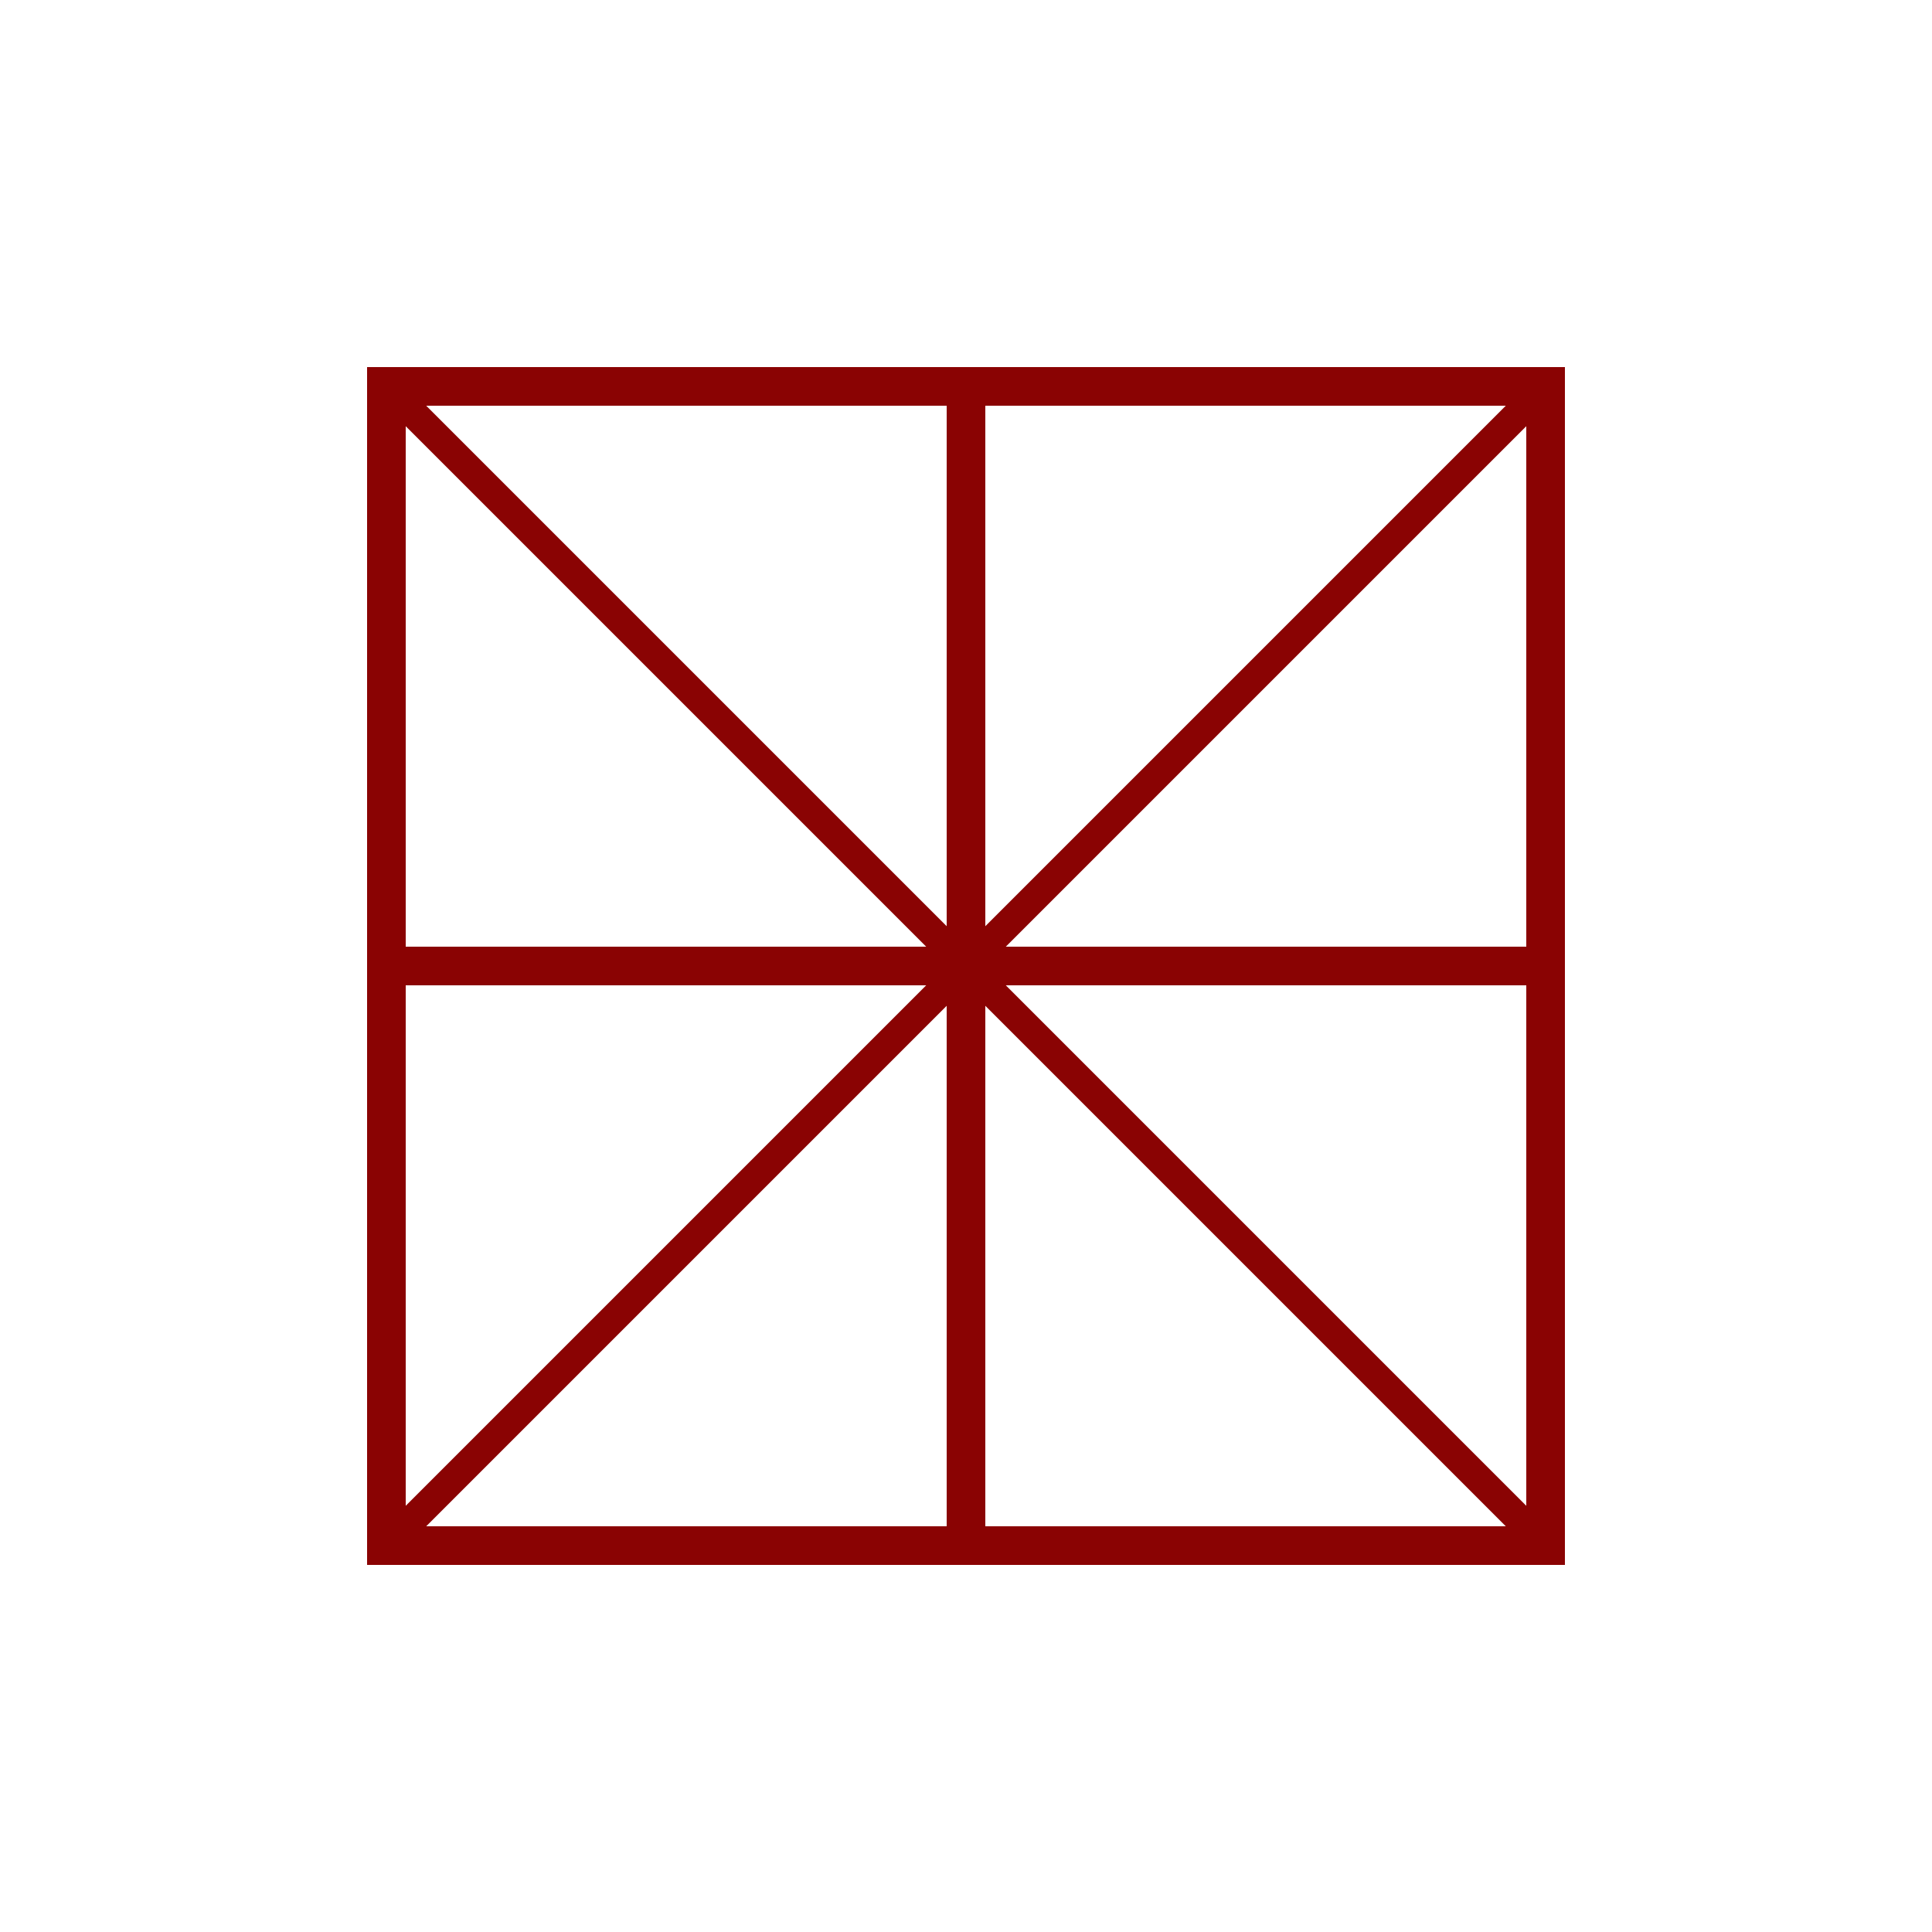 <!-- static/window.svg -->
<svg viewBox="0 0 100 100" xmlns="http://www.w3.org/2000/svg">
  <rect x="20" y="20" width="60" height="60" fill="none" stroke="#8a0303" stroke-width="2"/>
  <line x1="20" y1="50" x2="80" y2="50" stroke="#8a0303" stroke-width="2"/>
  <line x1="50" y1="20" x2="50" y2="80" stroke="#8a0303" stroke-width="2"/>
  <path d="M20,20 L50,50 M80,20 L50,50 M80,80 L50,50 M20,80 L50,50" 
        fill="none" stroke="#8a0303" stroke-width="1.5"/>
</svg>
